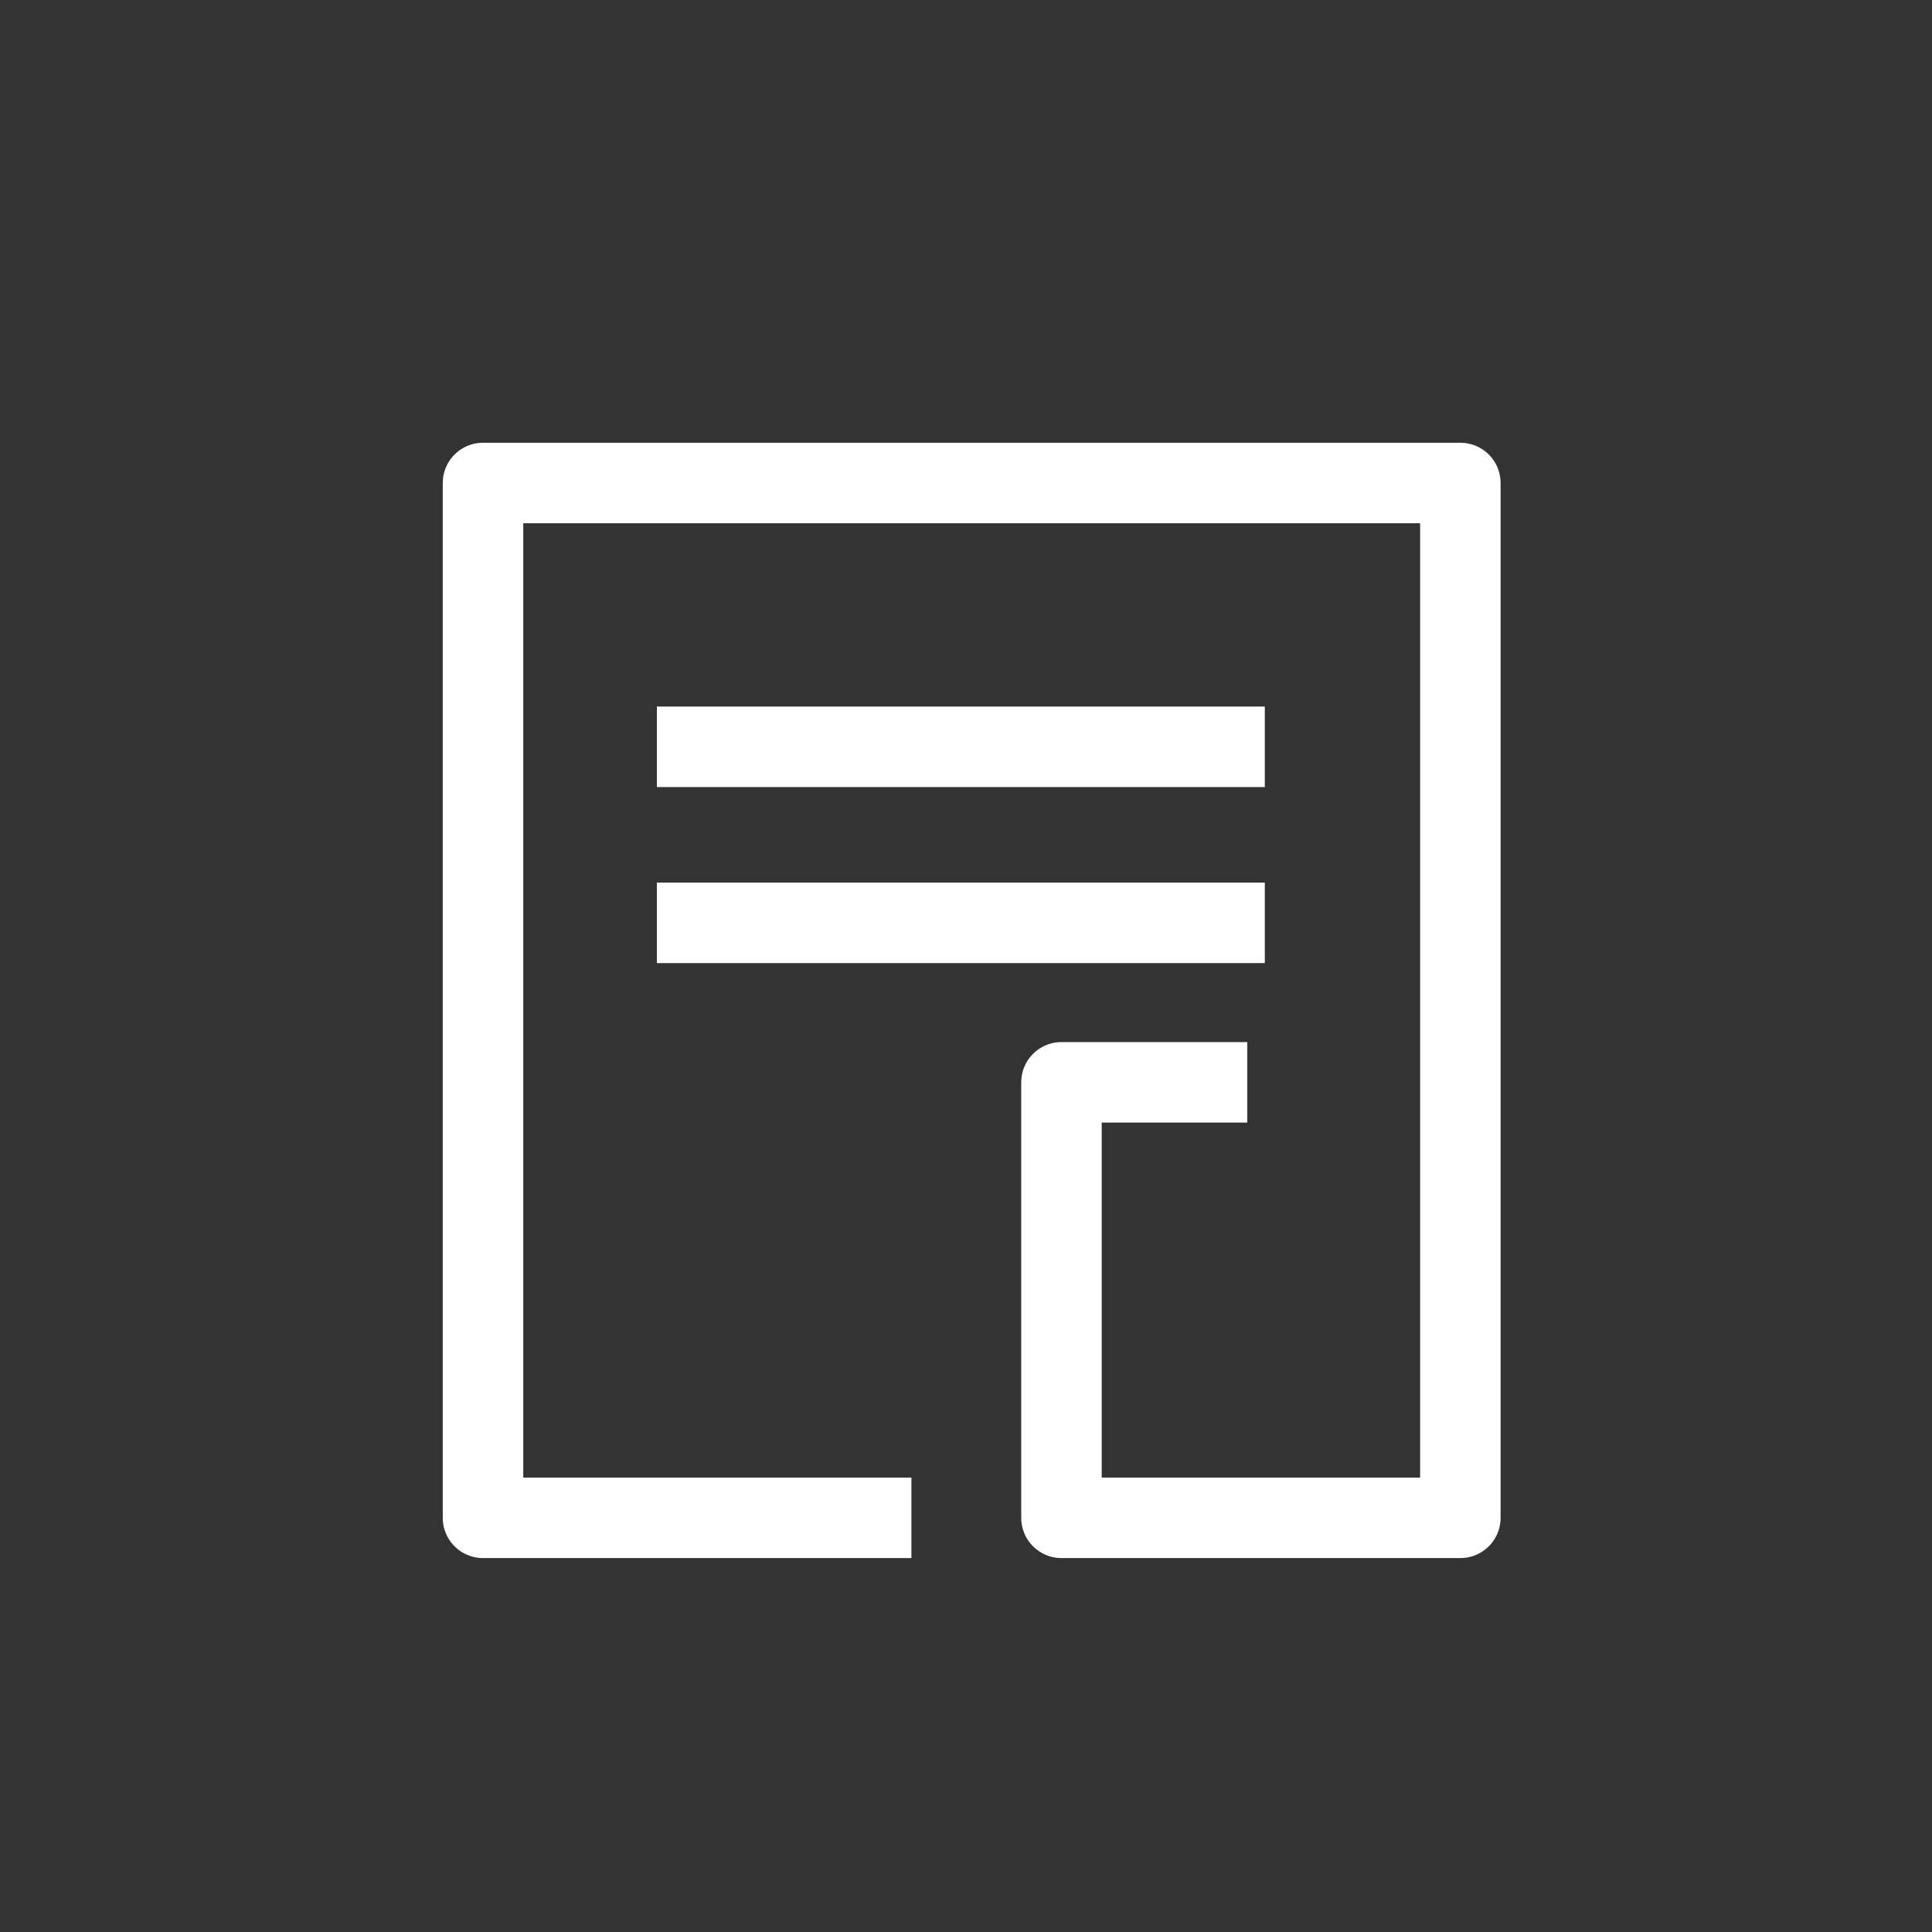 <svg xmlns="http://www.w3.org/2000/svg" width="24" height="24" viewBox="0 0 24 24">
    <rect x="0" y="0" width="24" height="24" fill="#333333" stroke="none"/>
    <g data-name="Grupo 21547">
        <path data-name="Rectángulo 19479" style="fill:none" d="M0 0h24v24H0z"/>
        <g data-name="Grupo 21526">
            <g data-name="Grupo 21509">
                <path data-name="Trazado 18224" d="M5.322 12.855H0V0h12.141v12.855H7.186v-5.41h2.308" style="stroke-linejoin:round;stroke:#fff;fill:none" transform="translate(6 6)"/>
            </g>
            <g data-name="Grupo 21510">
                <path data-name="Trazado 18225" d="M.417.383h6.552" transform="translate(8.243 8.894)" style="stroke-linecap:square;stroke:#fff;fill:none"/>
            </g>
            <g data-name="Grupo 21511">
                <path data-name="Trazado 18226" d="M.417.383h6.552" transform="translate(8.243 11.081)" style="stroke-linecap:square;stroke:#fff;fill:none"/>
            </g>
        </g>
    </g>
</svg>
